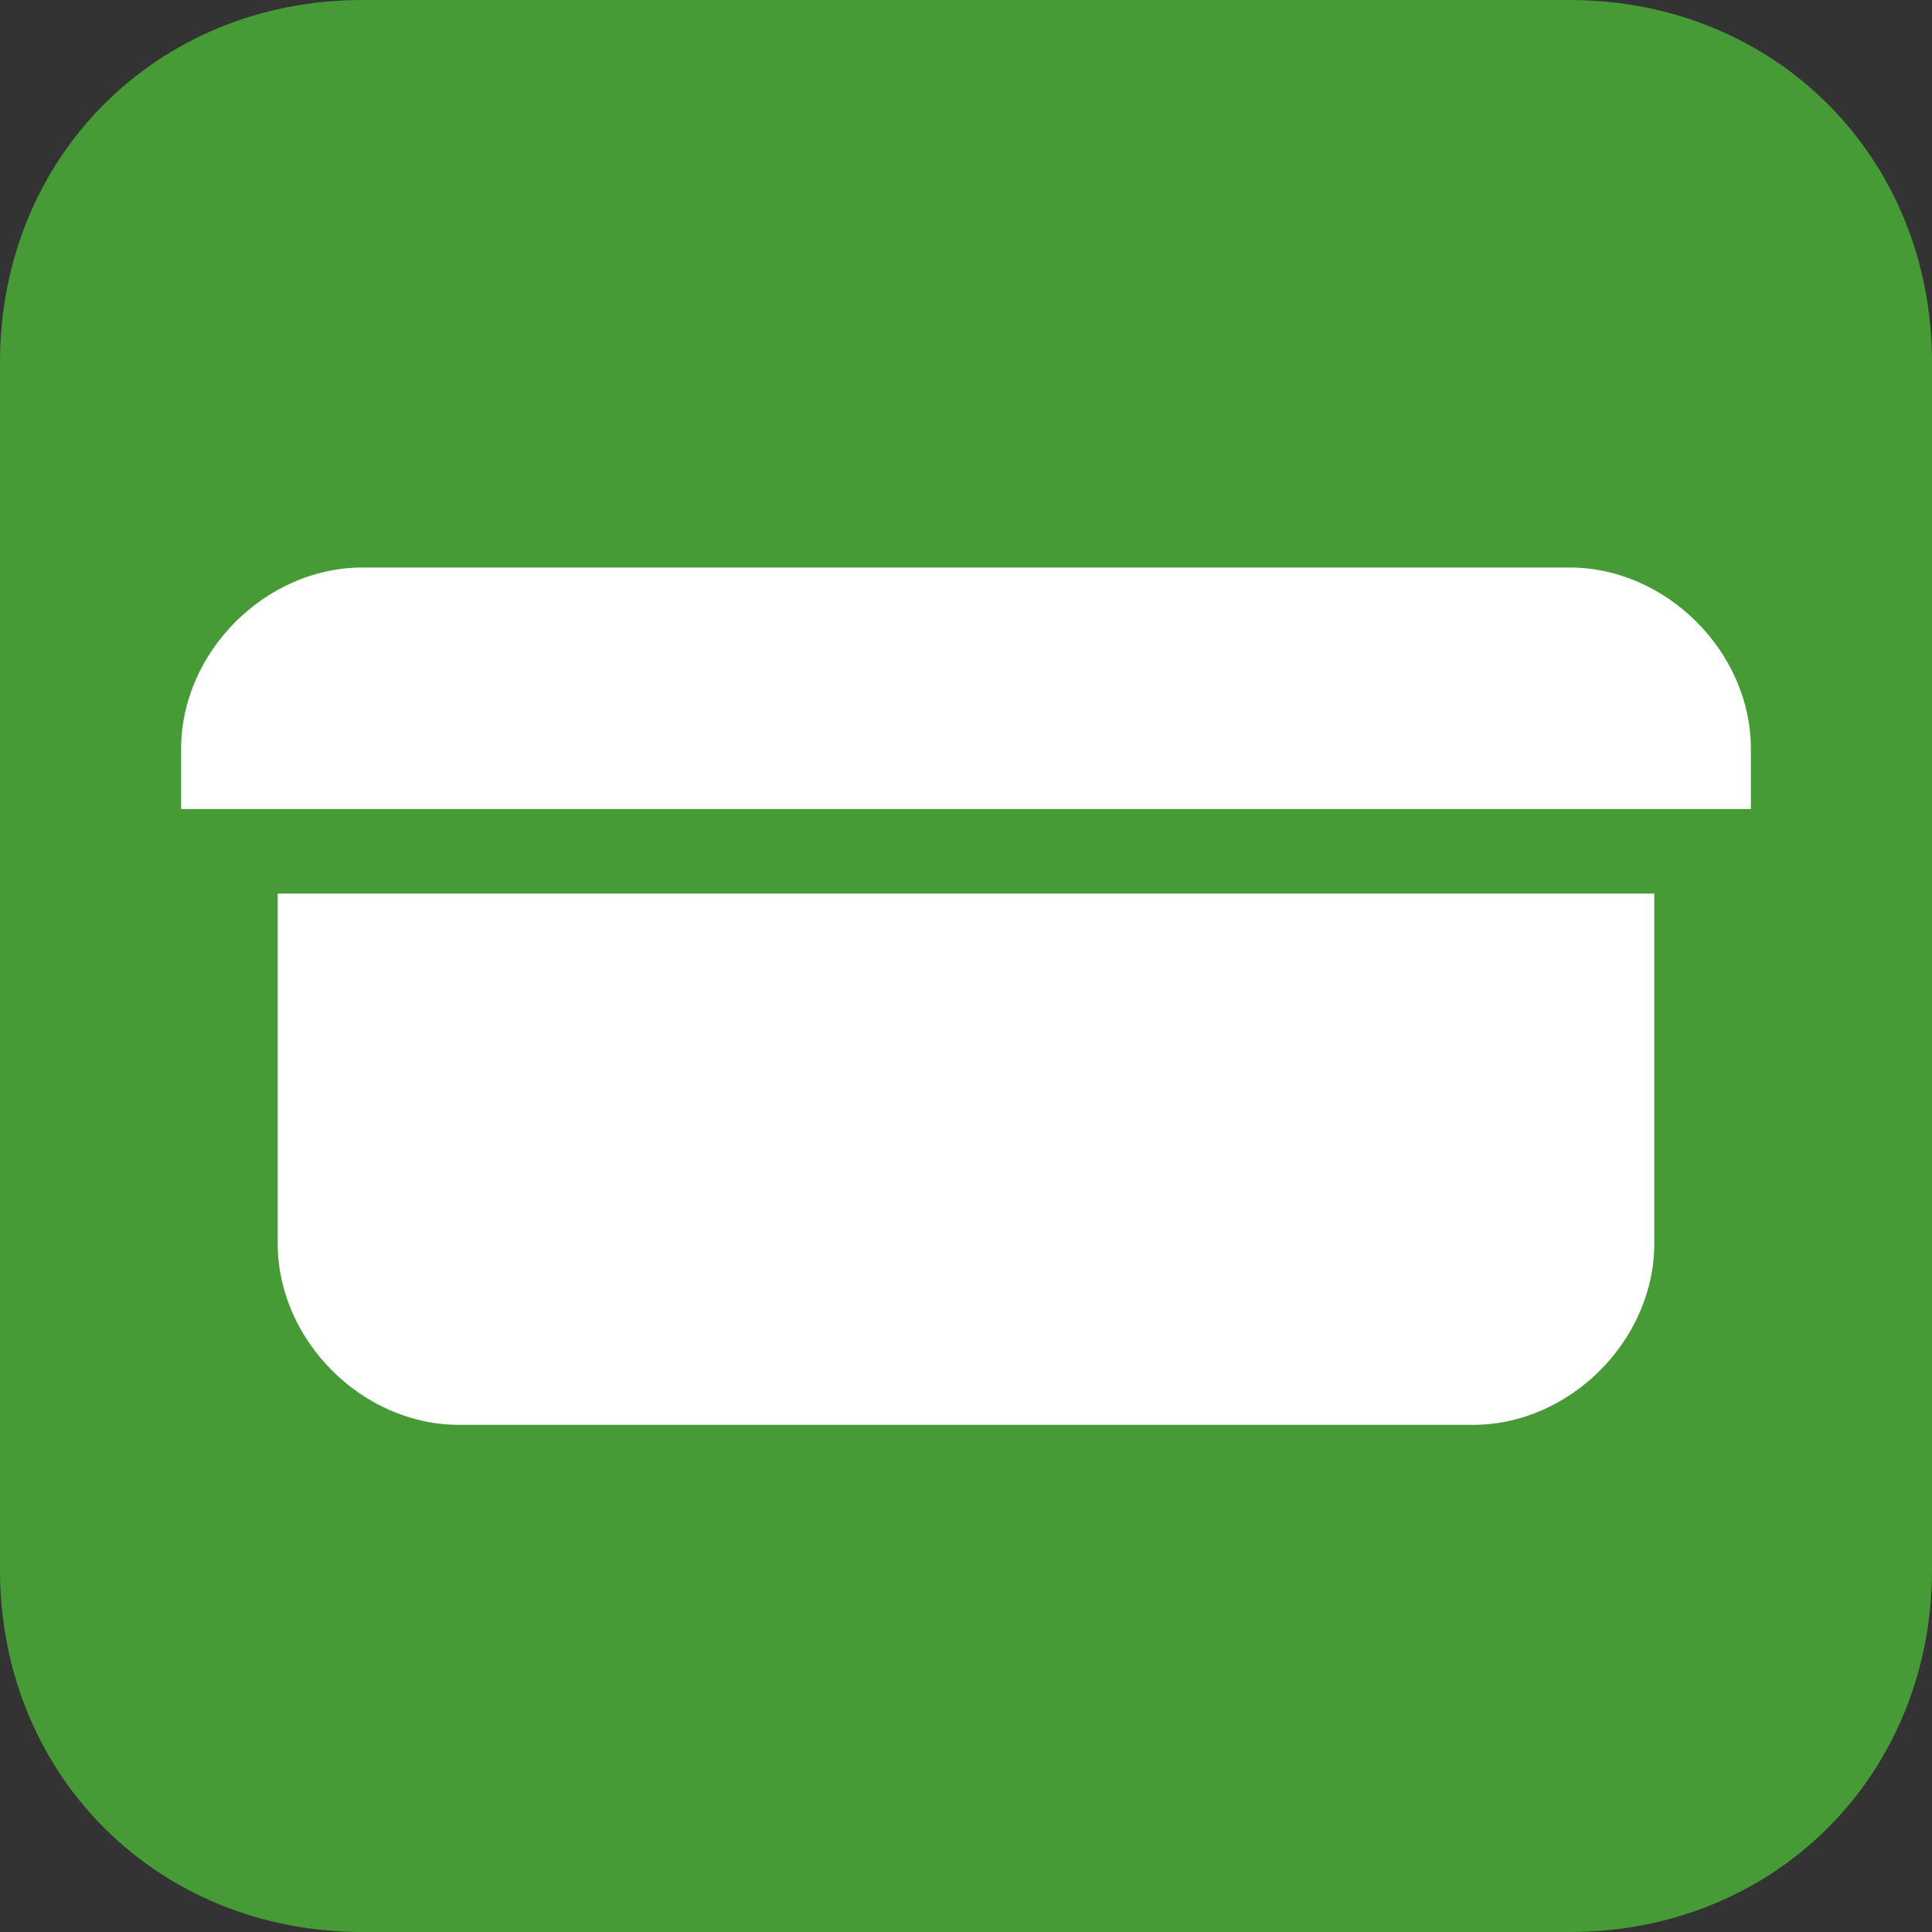 <?xml version="1.0" encoding="utf-8"?>
<!-- Generator: Adobe Illustrator 26.0.0, SVG Export Plug-In . SVG Version: 6.00 Build 0)  -->
<svg version="1.1" id="Ebene_1" xmlns="http://www.w3.org/2000/svg" xmlns:xlink="http://www.w3.org/1999/xlink" x="0px" y="0px"
	 viewBox="0 0 16 16" style="enable-background:new 0 0 16 16;" xml:space="preserve">
<rect x="0" y="0" width="16" height="16" fill="#333333" stroke="none"/>
<style type="text/css">
	.st0{fill:#469B37;}
	.st1{fill:#FFFFFF;}
</style>
<g id="Ebene_2_00000046326751883163828250000007416805336013020805_">
	<g id="aktiv">
		<path class="st0" d="M3,0h10c1.7,0,3,1.3,3,3v10c0,1.7-1.3,3-3,3H3c-1.7,0-3-1.3-3-3V3C0,1.3,1.3,0,3,0z"/>
	</g>
	<g id="Icons">
		<path class="st1" d="M14.5,6.2v0.5h-13V6.2c0-0.8,0.7-1.5,1.5-1.5c0,0,0,0,0,0h10C13.8,4.7,14.5,5.4,14.5,6.2z"/>
		<path class="st1" d="M13.7,7.4v2.9c0,0.8-0.7,1.5-1.5,1.5H3.8c-0.8,0-1.5-0.7-1.5-1.5V7.4H13.7z"/>
	</g>
</g>
</svg>
